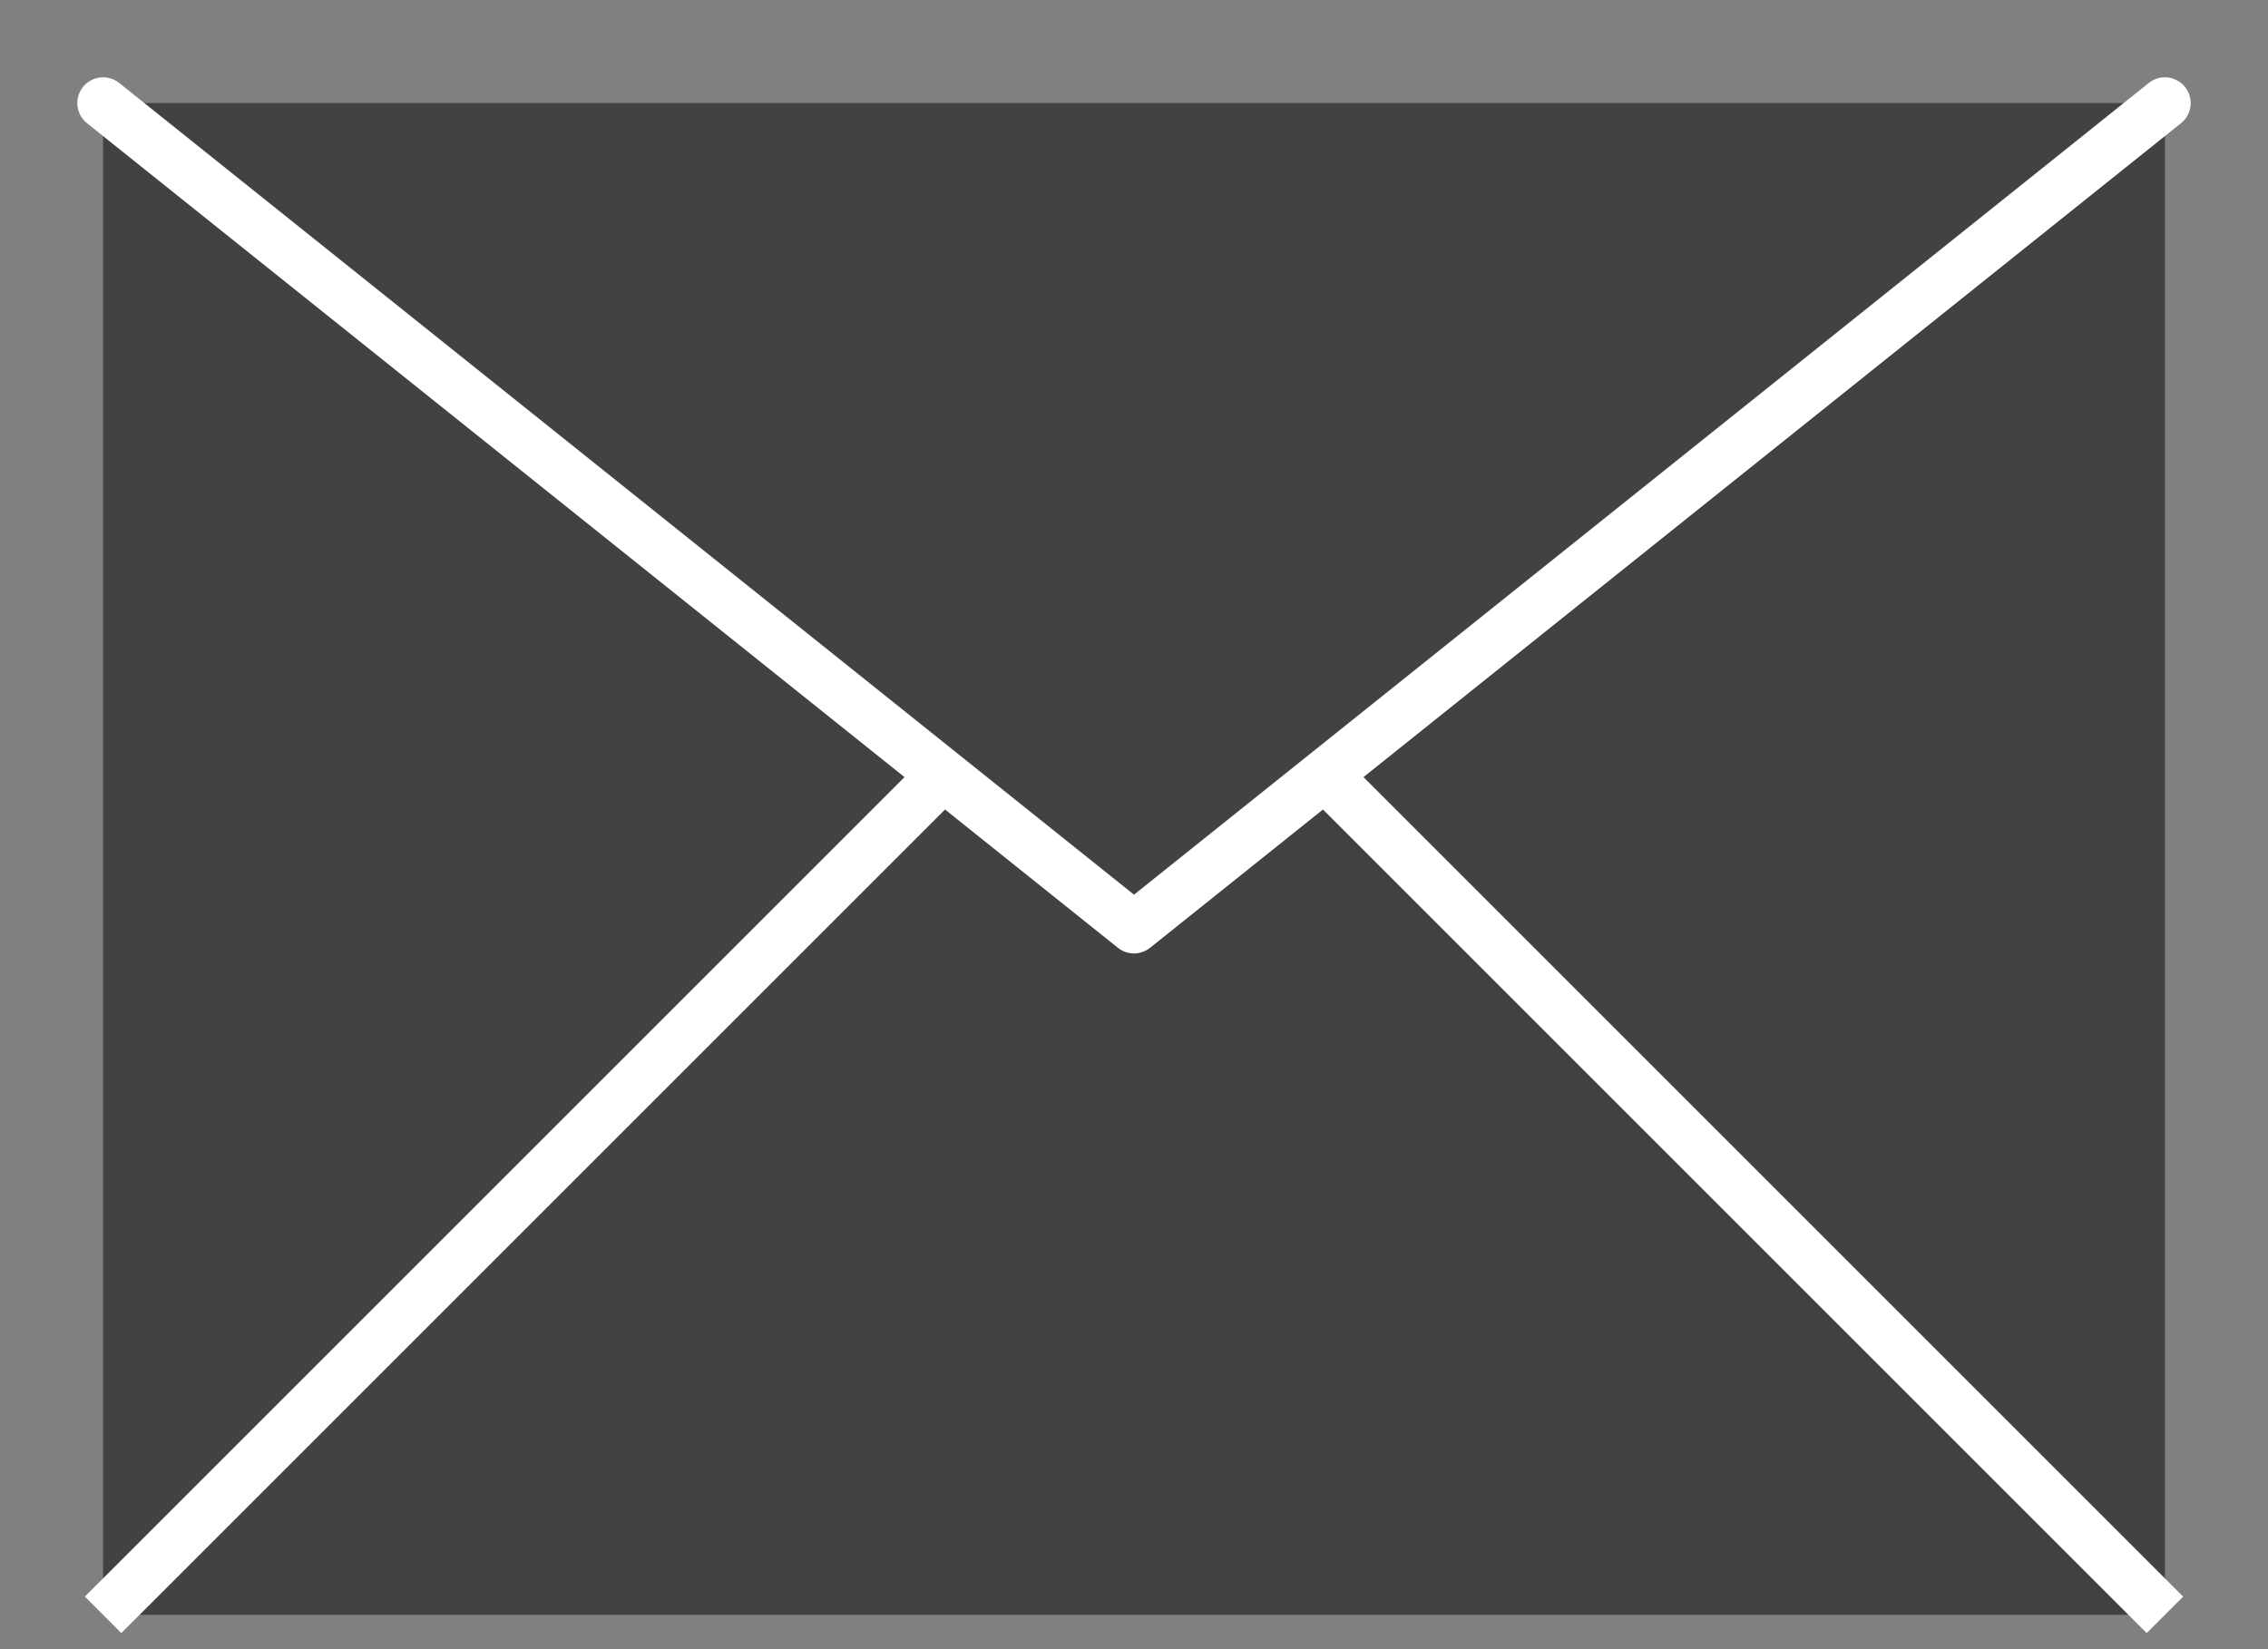 <svg xmlns="http://www.w3.org/2000/svg" width="100%" height="100%" viewBox="0 0 22 16">
    <rect x="0" y="0" width="22" height="16" fill="#808080" stroke="none"/>
    <g fill="none" fill-rule="evenodd">
        <path fill="#414343" d="M1 1h20v14.667H1z"/>
        <path stroke="#FFF" stroke-linecap="round" stroke-linejoin="round" stroke-width=".5" d="M1 1l10 8 10-8"/>
        <path stroke="#FFF" stroke-width=".5" d="M1 15.667l8-8M21 15.667l-8-8"/>
    </g>
</svg>
